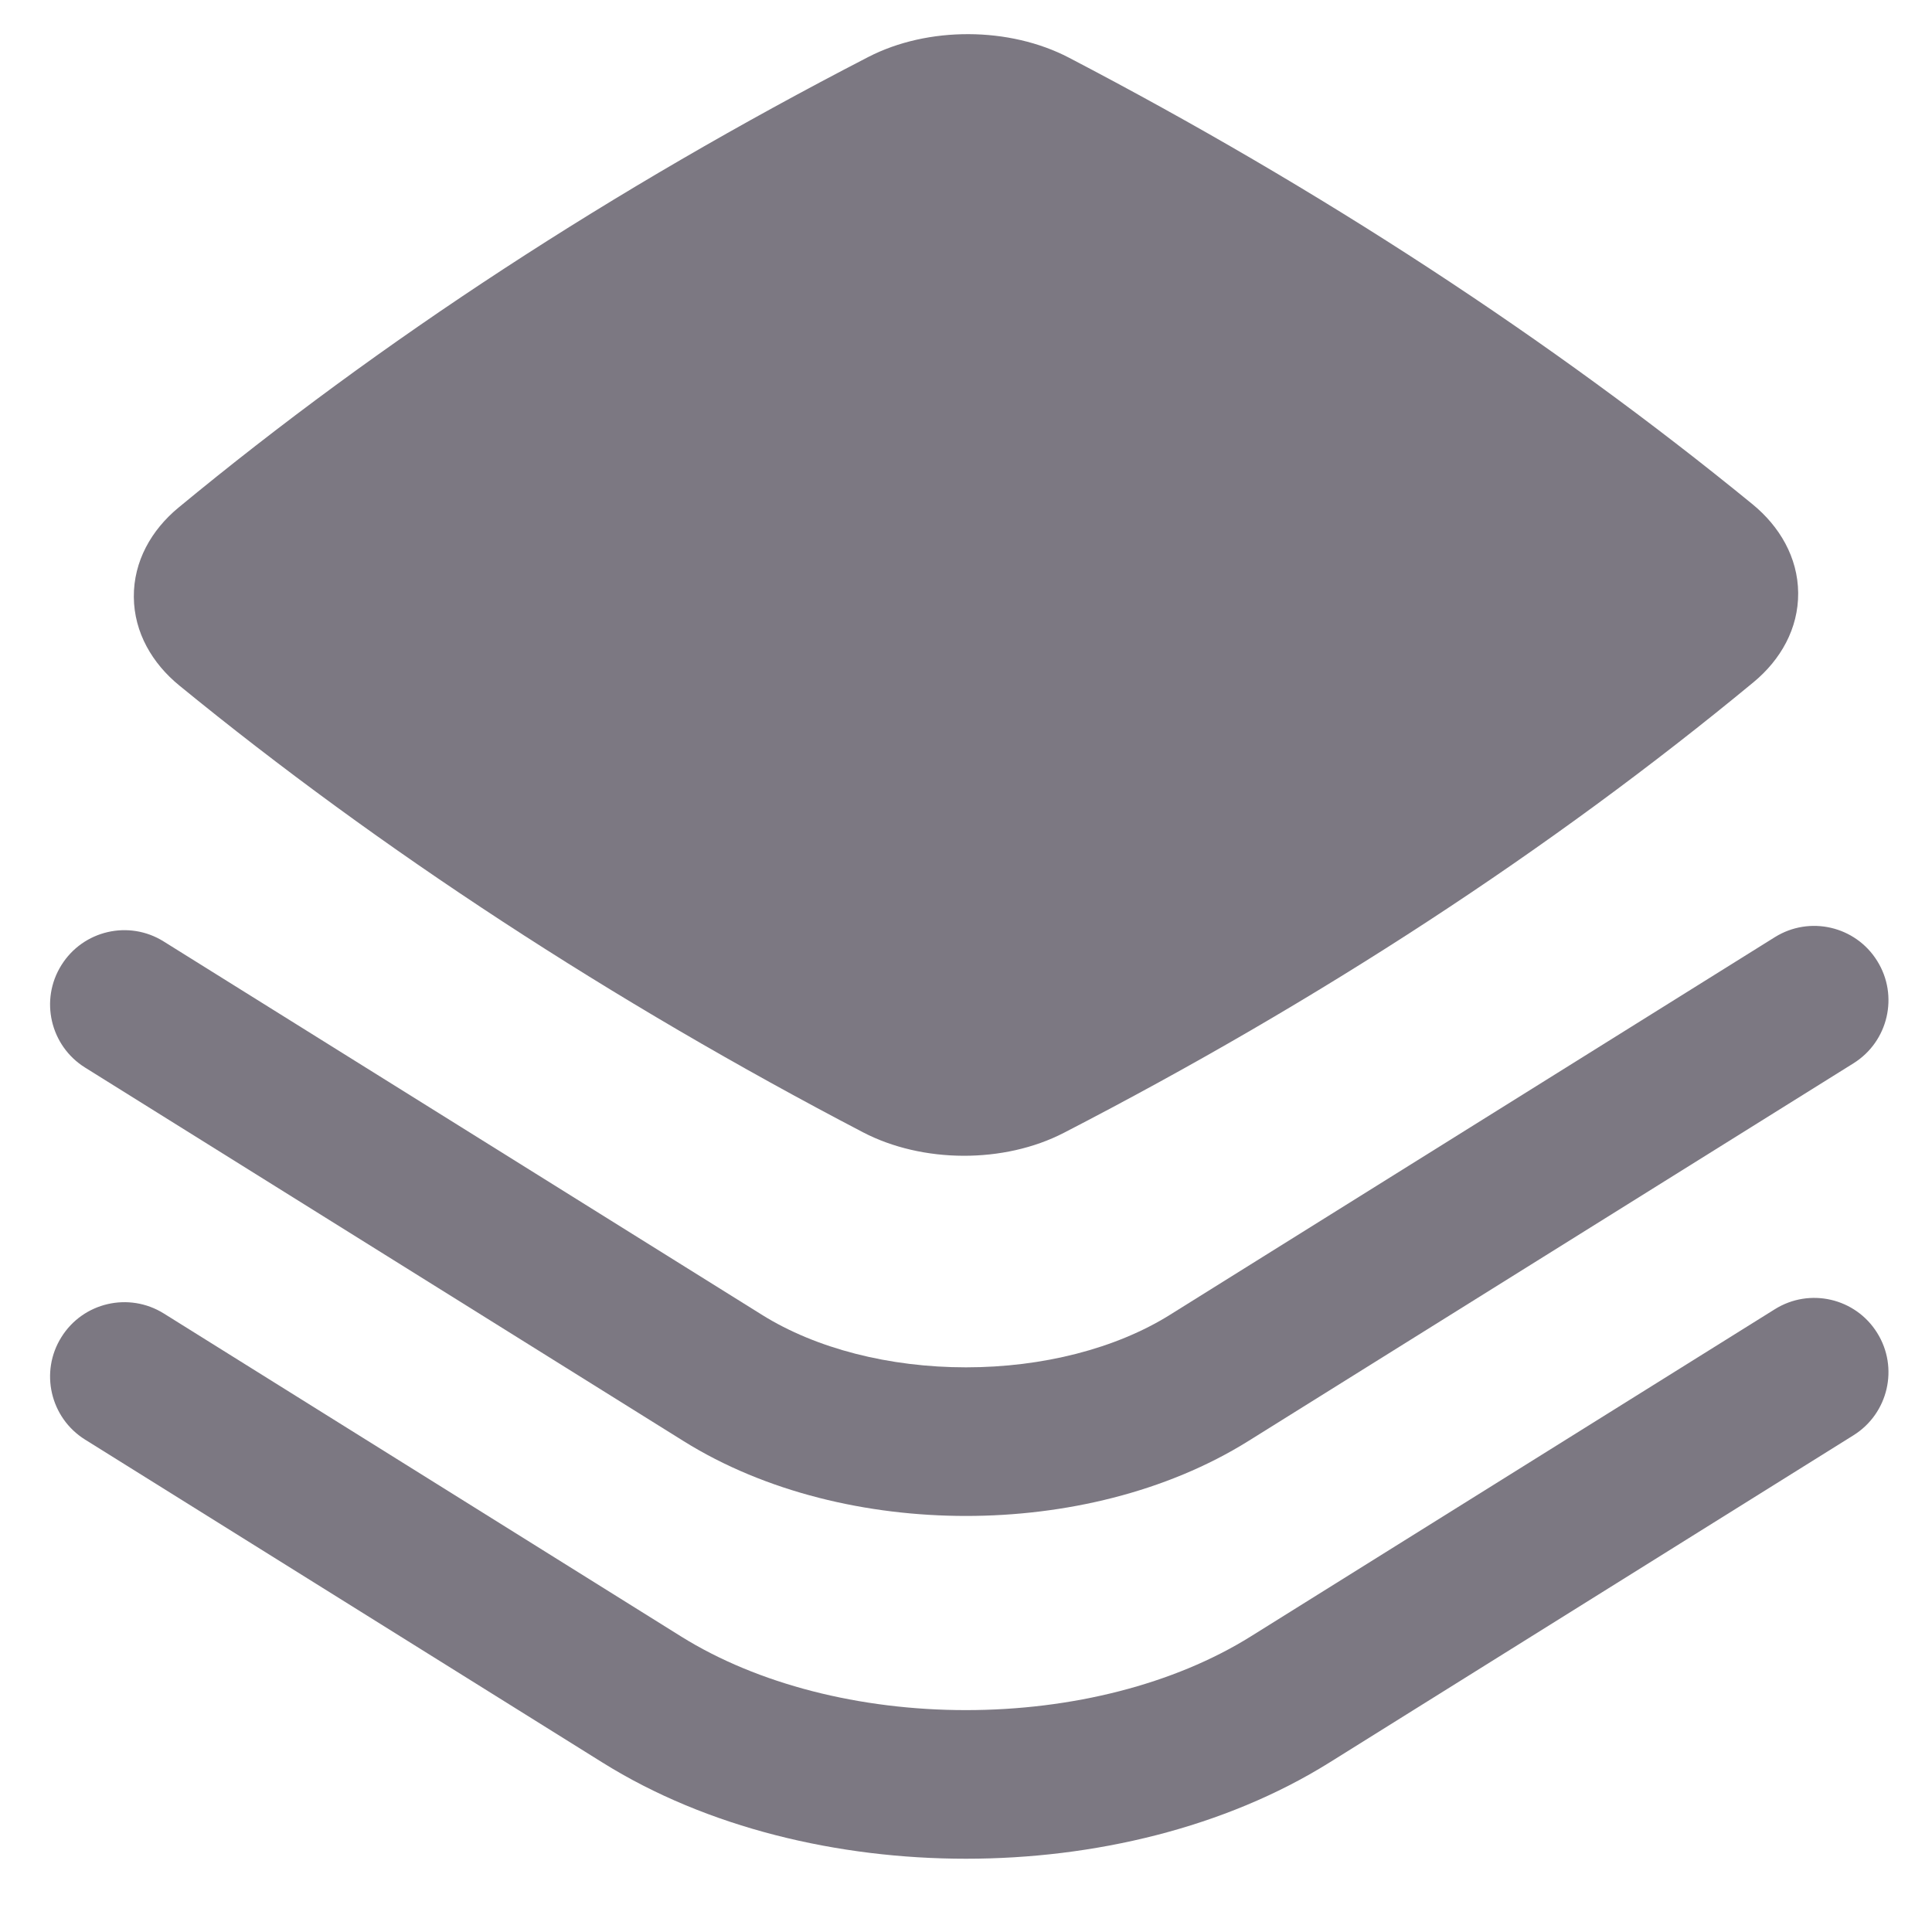 <svg width="26" height="26" viewBox="0 0 26 26" fill="none" xmlns="http://www.w3.org/2000/svg">
<path d="M14.385 0.776C13.586 0.359 12.488 0.352 11.683 0.768C8.245 2.544 5.129 4.578 2.401 6.832C2.037 7.133 1.797 7.554 1.801 8.035C1.805 8.514 2.051 8.93 2.414 9.226C5.12 11.439 8.239 13.476 11.614 15.238C12.414 15.655 13.512 15.661 14.317 15.245C17.755 13.47 20.87 11.435 23.598 9.181C23.962 8.88 24.203 8.46 24.199 7.979C24.195 7.5 23.948 7.084 23.586 6.787C20.88 4.575 17.761 2.538 14.385 0.776Z" fill="#7C7882"/>
<path d="M24.944 14.309C25.412 14.016 25.555 13.399 25.262 12.931C24.97 12.462 24.353 12.32 23.885 12.612L15.742 17.696C15.016 18.149 14.031 18.401 13 18.401C11.968 18.401 10.983 18.149 10.257 17.696L2.203 12.67C1.735 12.377 1.118 12.52 0.826 12.989C0.533 13.457 0.676 14.074 1.145 14.367L9.198 19.393C10.303 20.083 11.674 20.401 13 20.401C14.325 20.401 15.696 20.082 16.801 19.392L24.944 14.309Z" fill="#7C7882"/>
<path d="M24.944 19.315C25.412 19.022 25.555 18.405 25.262 17.937C24.97 17.468 24.353 17.326 23.885 17.619L16.833 22.022C15.802 22.666 14.424 23.014 12.999 23.014C11.575 23.014 10.197 22.666 9.166 22.023L2.204 17.676C1.735 17.384 1.118 17.526 0.826 17.995C0.533 18.463 0.676 19.08 1.144 19.373L8.107 23.719C9.517 24.6 11.281 25.014 13 25.014C14.718 25.014 16.482 24.599 17.892 23.719L24.944 19.315Z" fill="#7C7882"/>
</svg>
